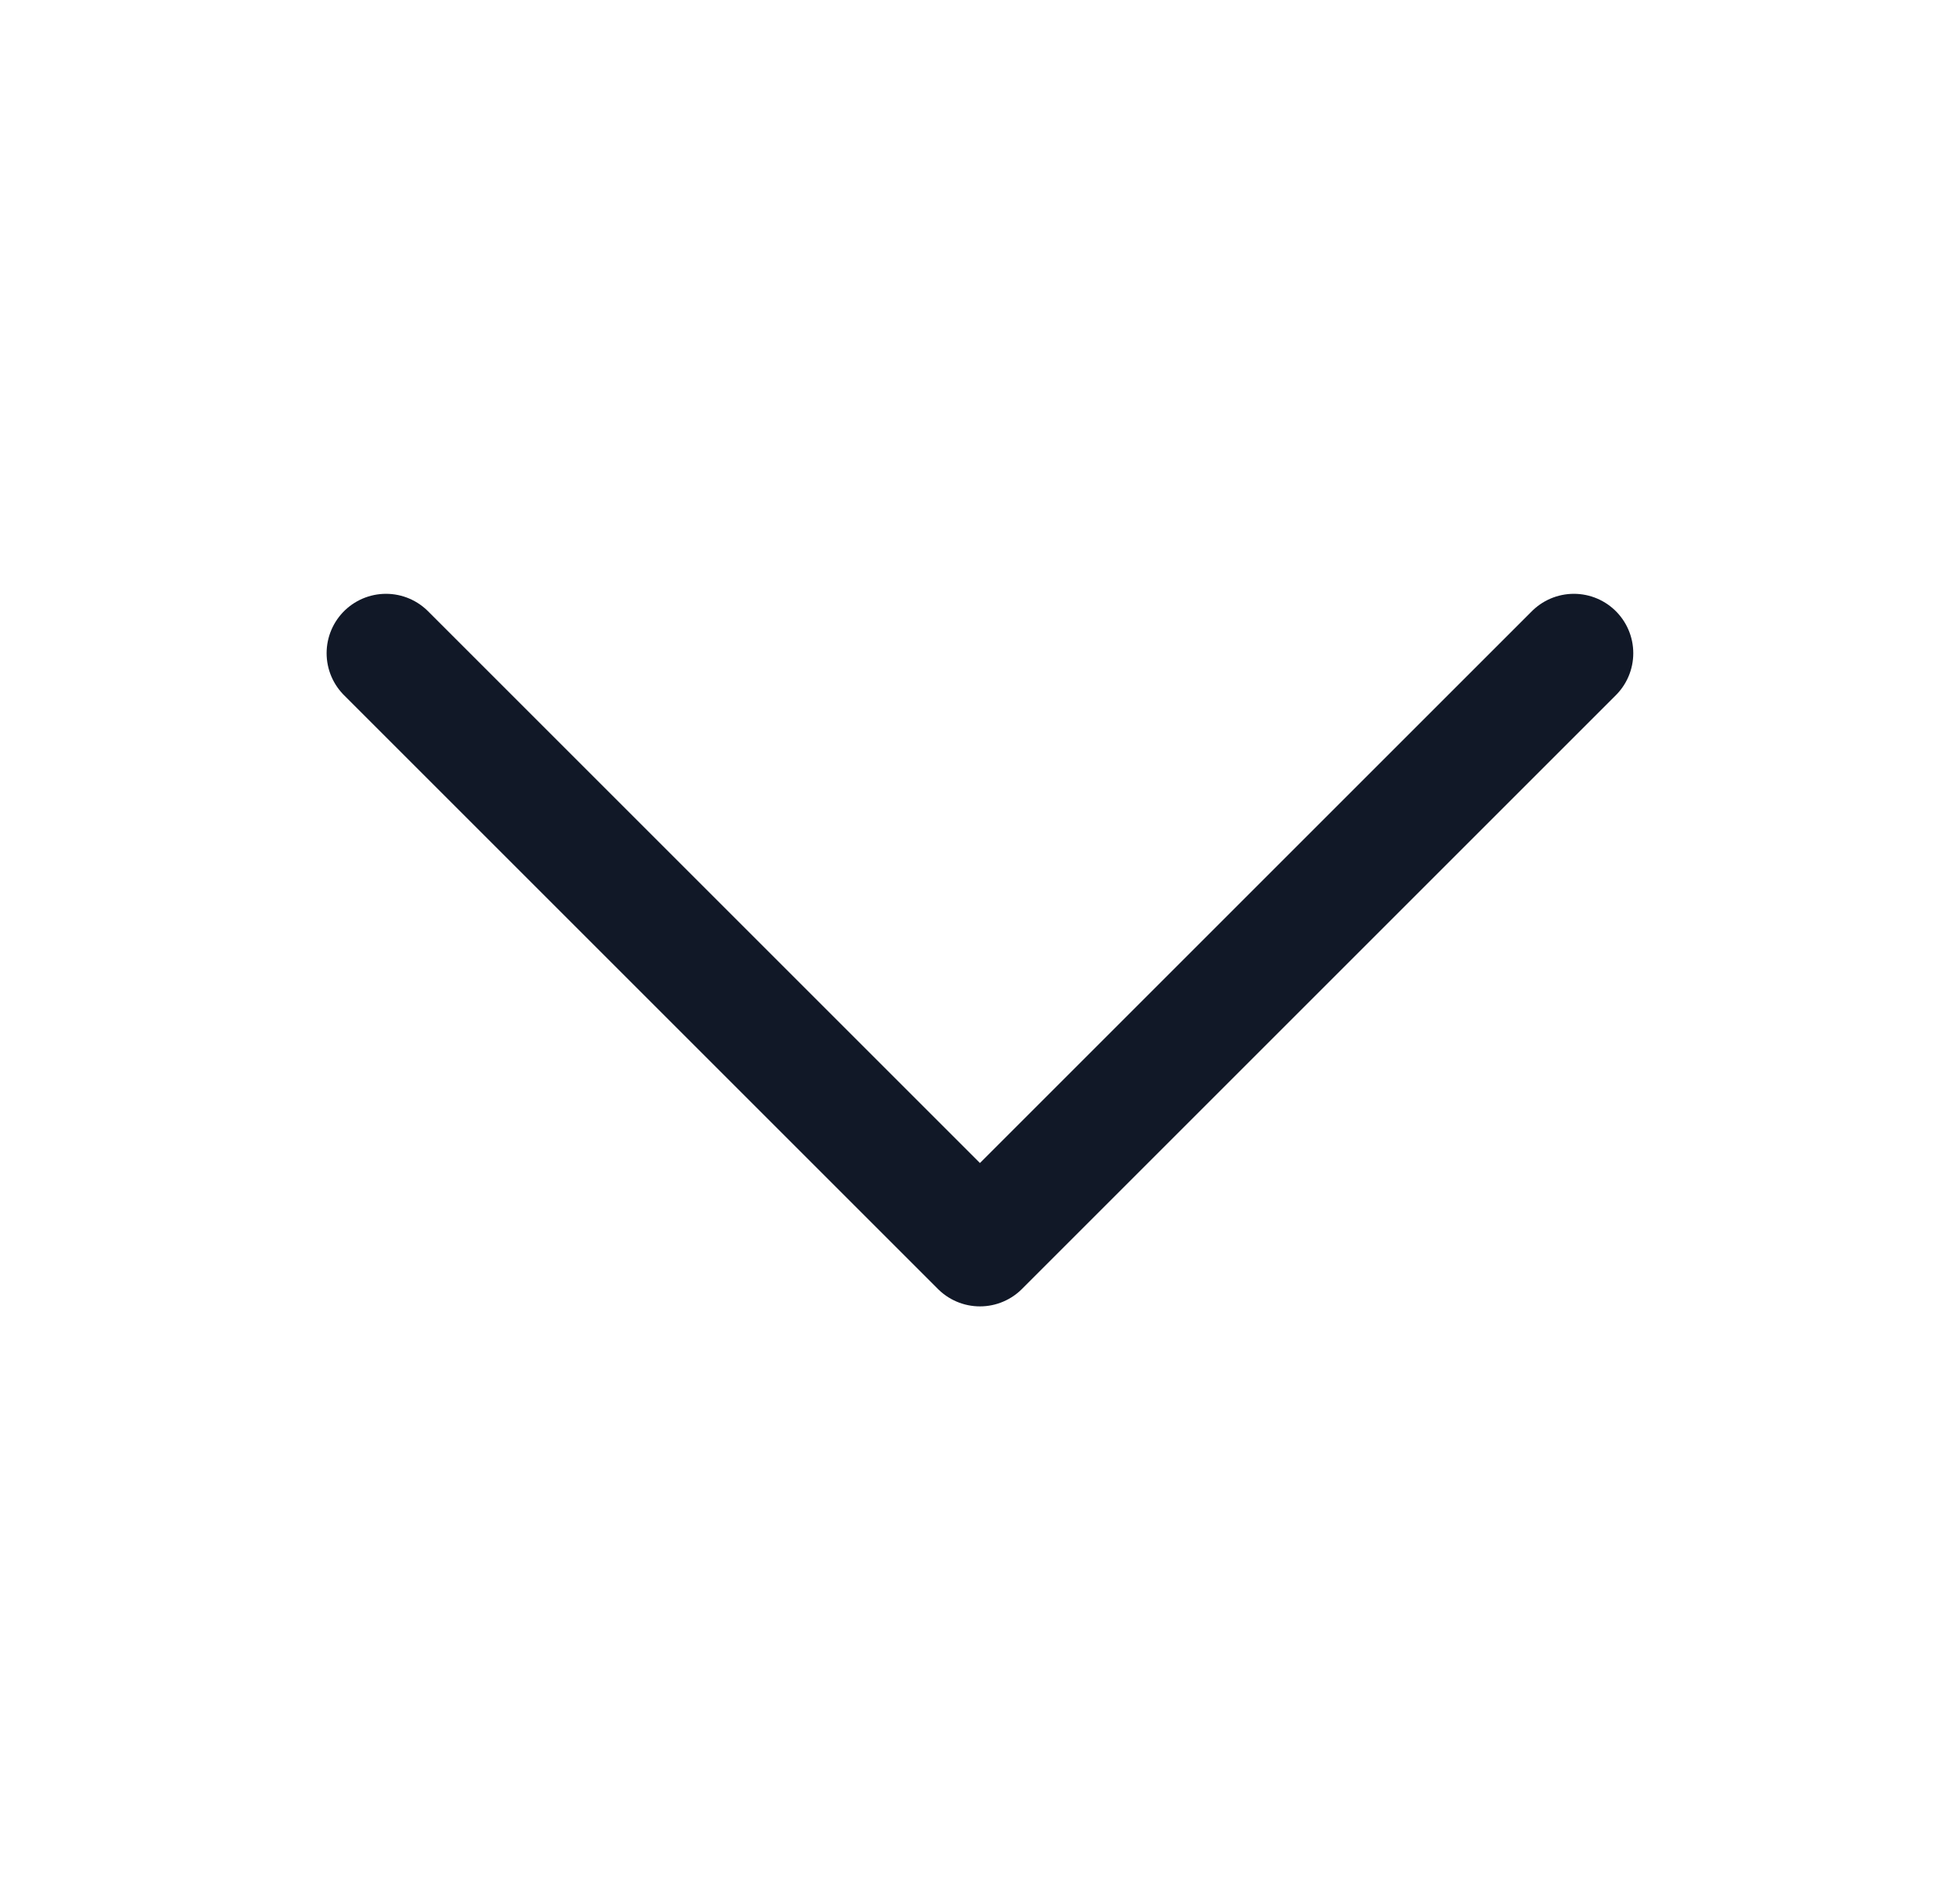 <svg width="33" height="32" viewBox="0 0 33 32" fill="none" xmlns="http://www.w3.org/2000/svg">
<path d="M26.499 11L16.499 21L6.499 11" stroke="#111827" stroke-width="2" stroke-linecap="round" stroke-linejoin="round"/>
</svg>
